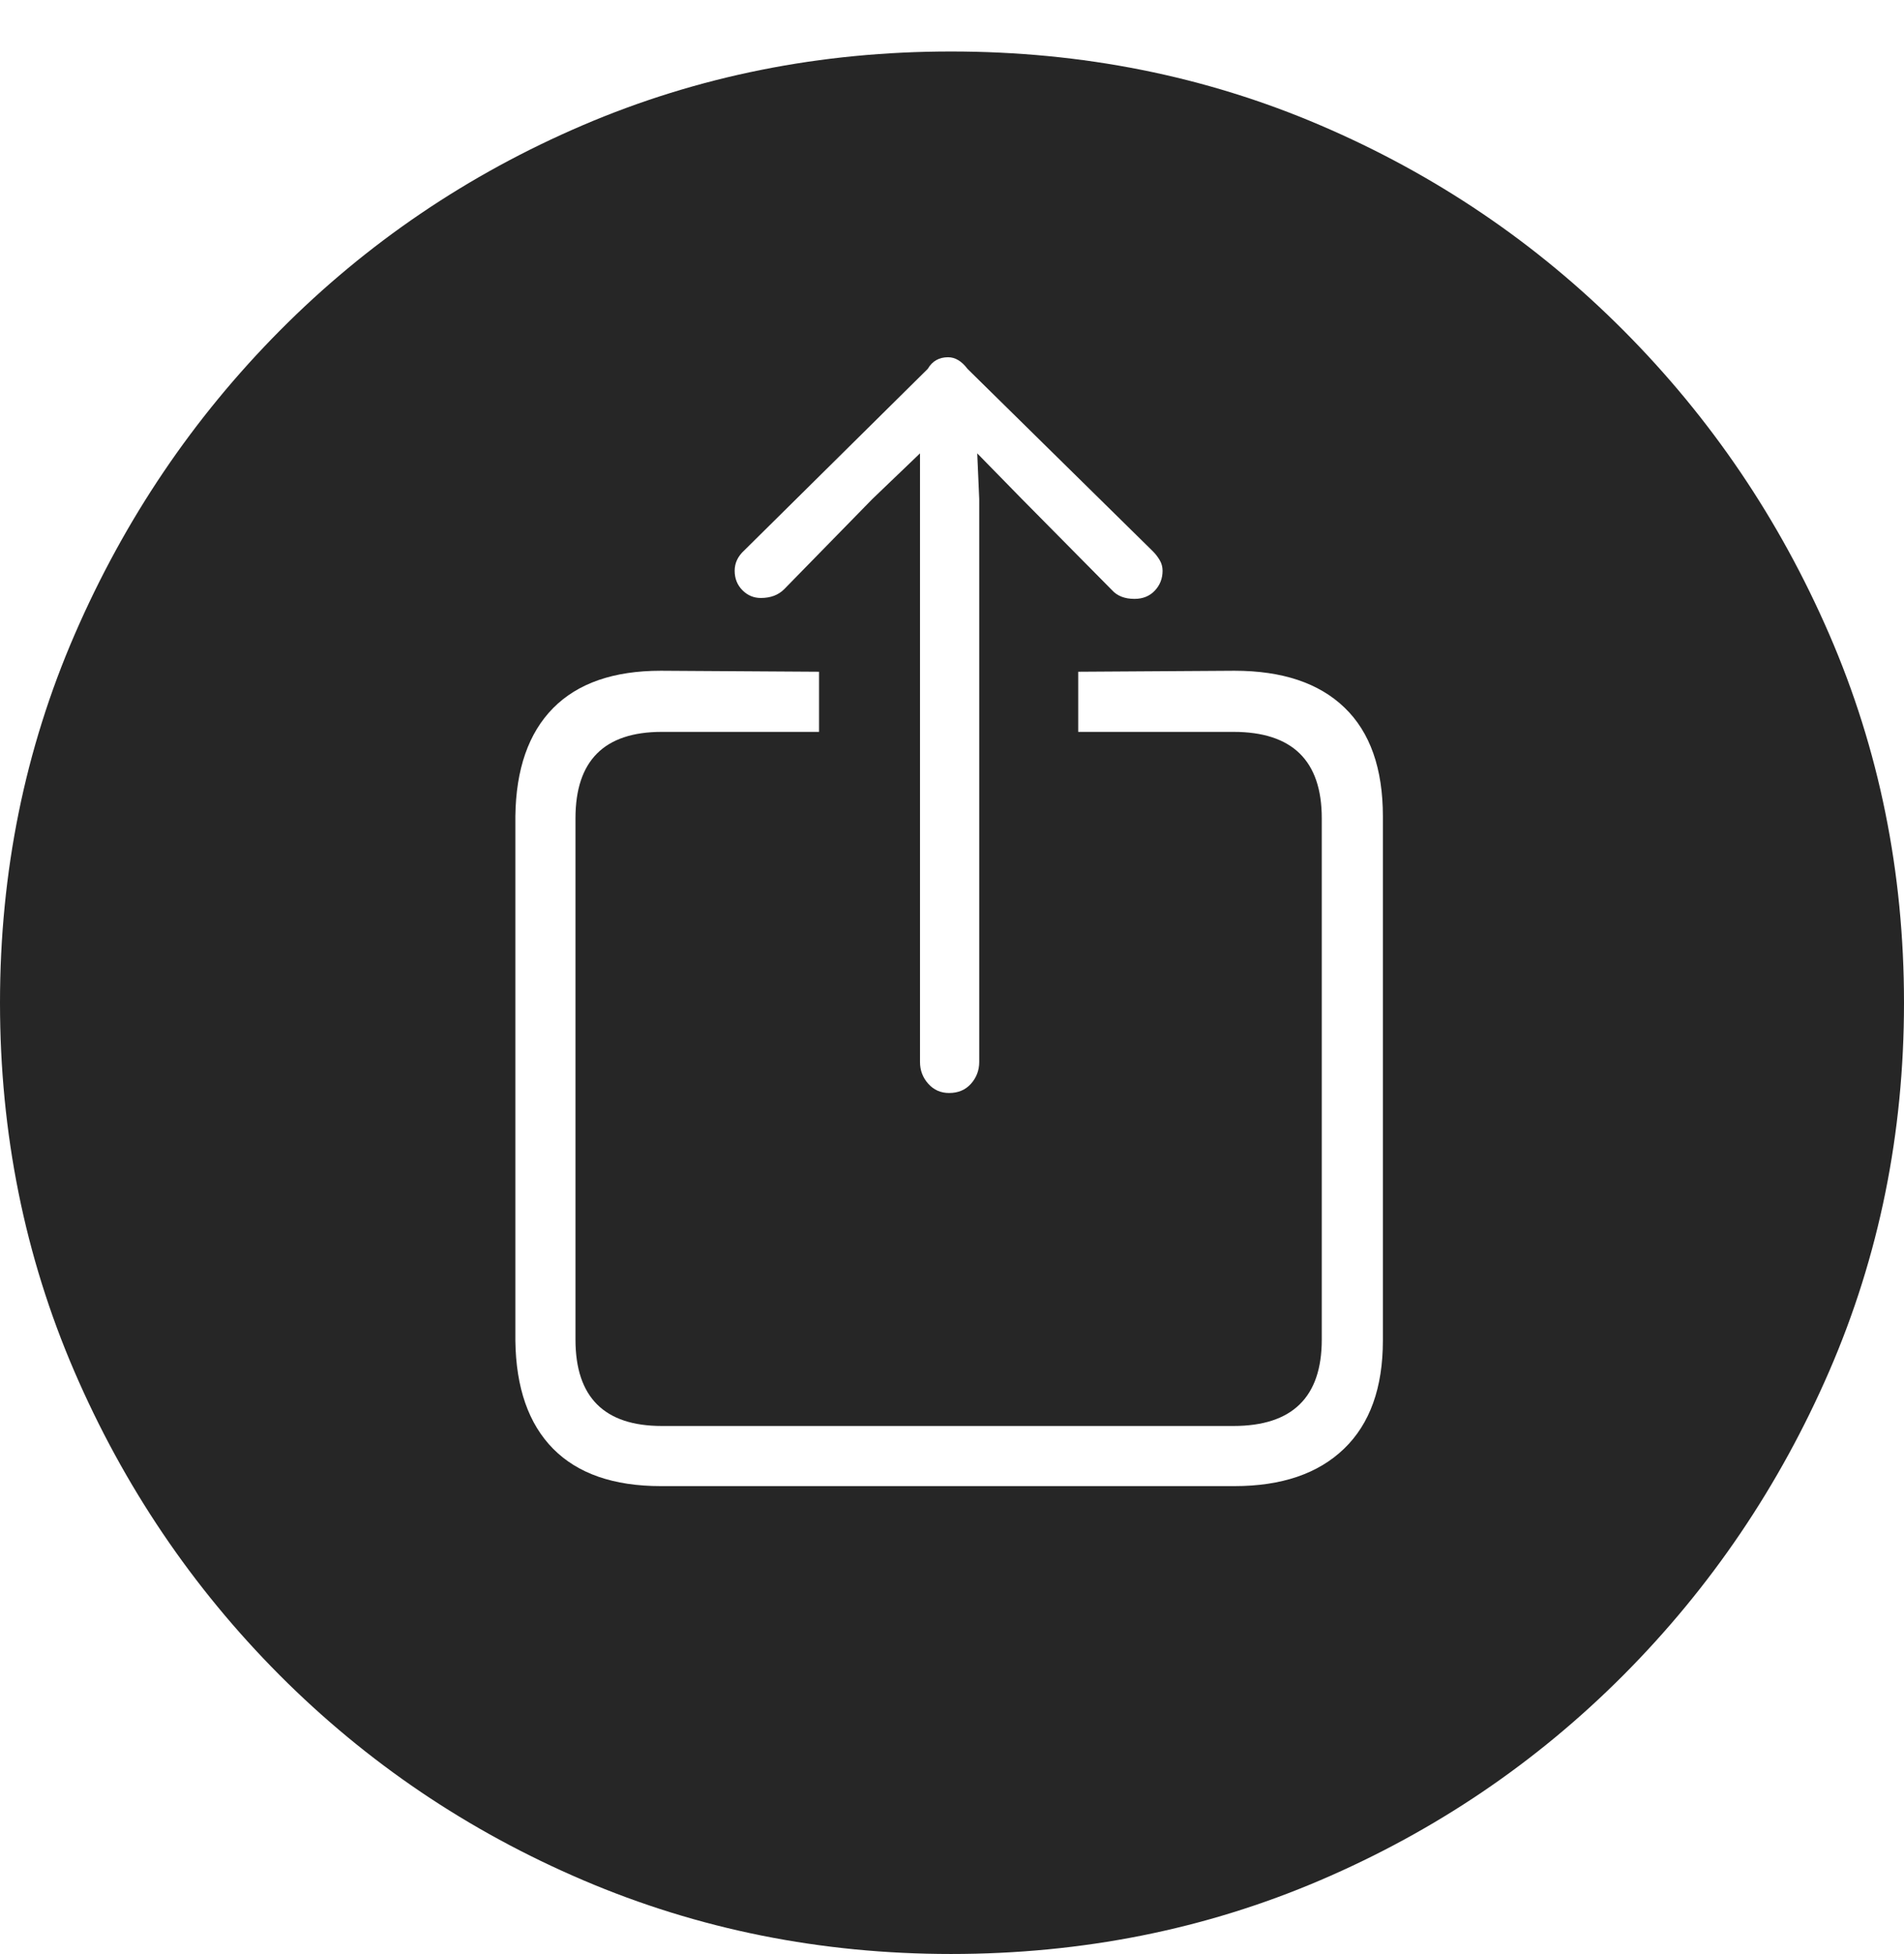 <?xml version="1.0" encoding="UTF-8"?>
<!--Generator: Apple Native CoreSVG 175-->
<!DOCTYPE svg
PUBLIC "-//W3C//DTD SVG 1.1//EN"
       "http://www.w3.org/Graphics/SVG/1.1/DTD/svg11.dtd">
<svg version="1.1" xmlns="http://www.w3.org/2000/svg" xmlns:xlink="http://www.w3.org/1999/xlink" width="19.16" height="19.658">
 <g>
  <rect height="19.658" opacity="0" width="19.16" x="0" y="0"/>
  <path d="M9.57 19.658Q11.553 19.658 13.286 18.916Q15.02 18.174 16.338 16.851Q17.656 15.527 18.408 13.794Q19.16 12.06 19.16 10.088Q19.16 8.115 18.408 6.382Q17.656 4.648 16.338 3.325Q15.02 2.002 13.286 1.26Q11.553 0.518 9.57 0.518Q7.598 0.518 5.864 1.26Q4.131 2.002 2.817 3.325Q1.504 4.648 0.752 6.382Q0 8.115 0 10.088Q0 12.06 0.747 13.794Q1.494 15.527 2.812 16.851Q4.131 18.174 5.869 18.916Q7.607 19.658 9.57 19.658ZM6.65 14.951Q5.938 14.951 5.566 14.575Q5.195 14.199 5.186 13.486L5.186 8.213Q5.195 7.5 5.566 7.124Q5.938 6.748 6.65 6.748L8.242 6.758L8.242 7.363L6.66 7.363Q5.791 7.363 5.791 8.232L5.791 13.477Q5.791 14.346 6.66 14.346L12.412 14.346Q13.301 14.346 13.301 13.477L13.301 8.232Q13.301 7.363 12.412 7.363L10.85 7.363L10.85 6.758L12.422 6.748Q13.145 6.748 13.53 7.119Q13.916 7.49 13.916 8.213L13.916 13.486Q13.916 14.199 13.525 14.575Q13.135 14.951 12.422 14.951ZM9.551 10.996Q9.424 10.996 9.341 10.903Q9.258 10.81 9.258 10.684L9.258 5.02L9.258 4.561L8.779 5.02L7.891 5.928Q7.803 6.016 7.656 6.016Q7.549 6.016 7.471 5.938Q7.393 5.859 7.393 5.742Q7.393 5.625 7.49 5.537L9.336 3.711Q9.404 3.594 9.541 3.594Q9.648 3.594 9.736 3.711L11.602 5.547Q11.641 5.586 11.67 5.635Q11.699 5.684 11.699 5.742Q11.699 5.859 11.621 5.942Q11.543 6.025 11.416 6.025Q11.27 6.025 11.191 5.938L10.283 5.02L9.834 4.561L9.854 5.02L9.854 10.684Q9.854 10.81 9.771 10.903Q9.688 10.996 9.551 10.996Z" fill="rgba(0,0,0,0.85)"/>
 </g>
</svg>
